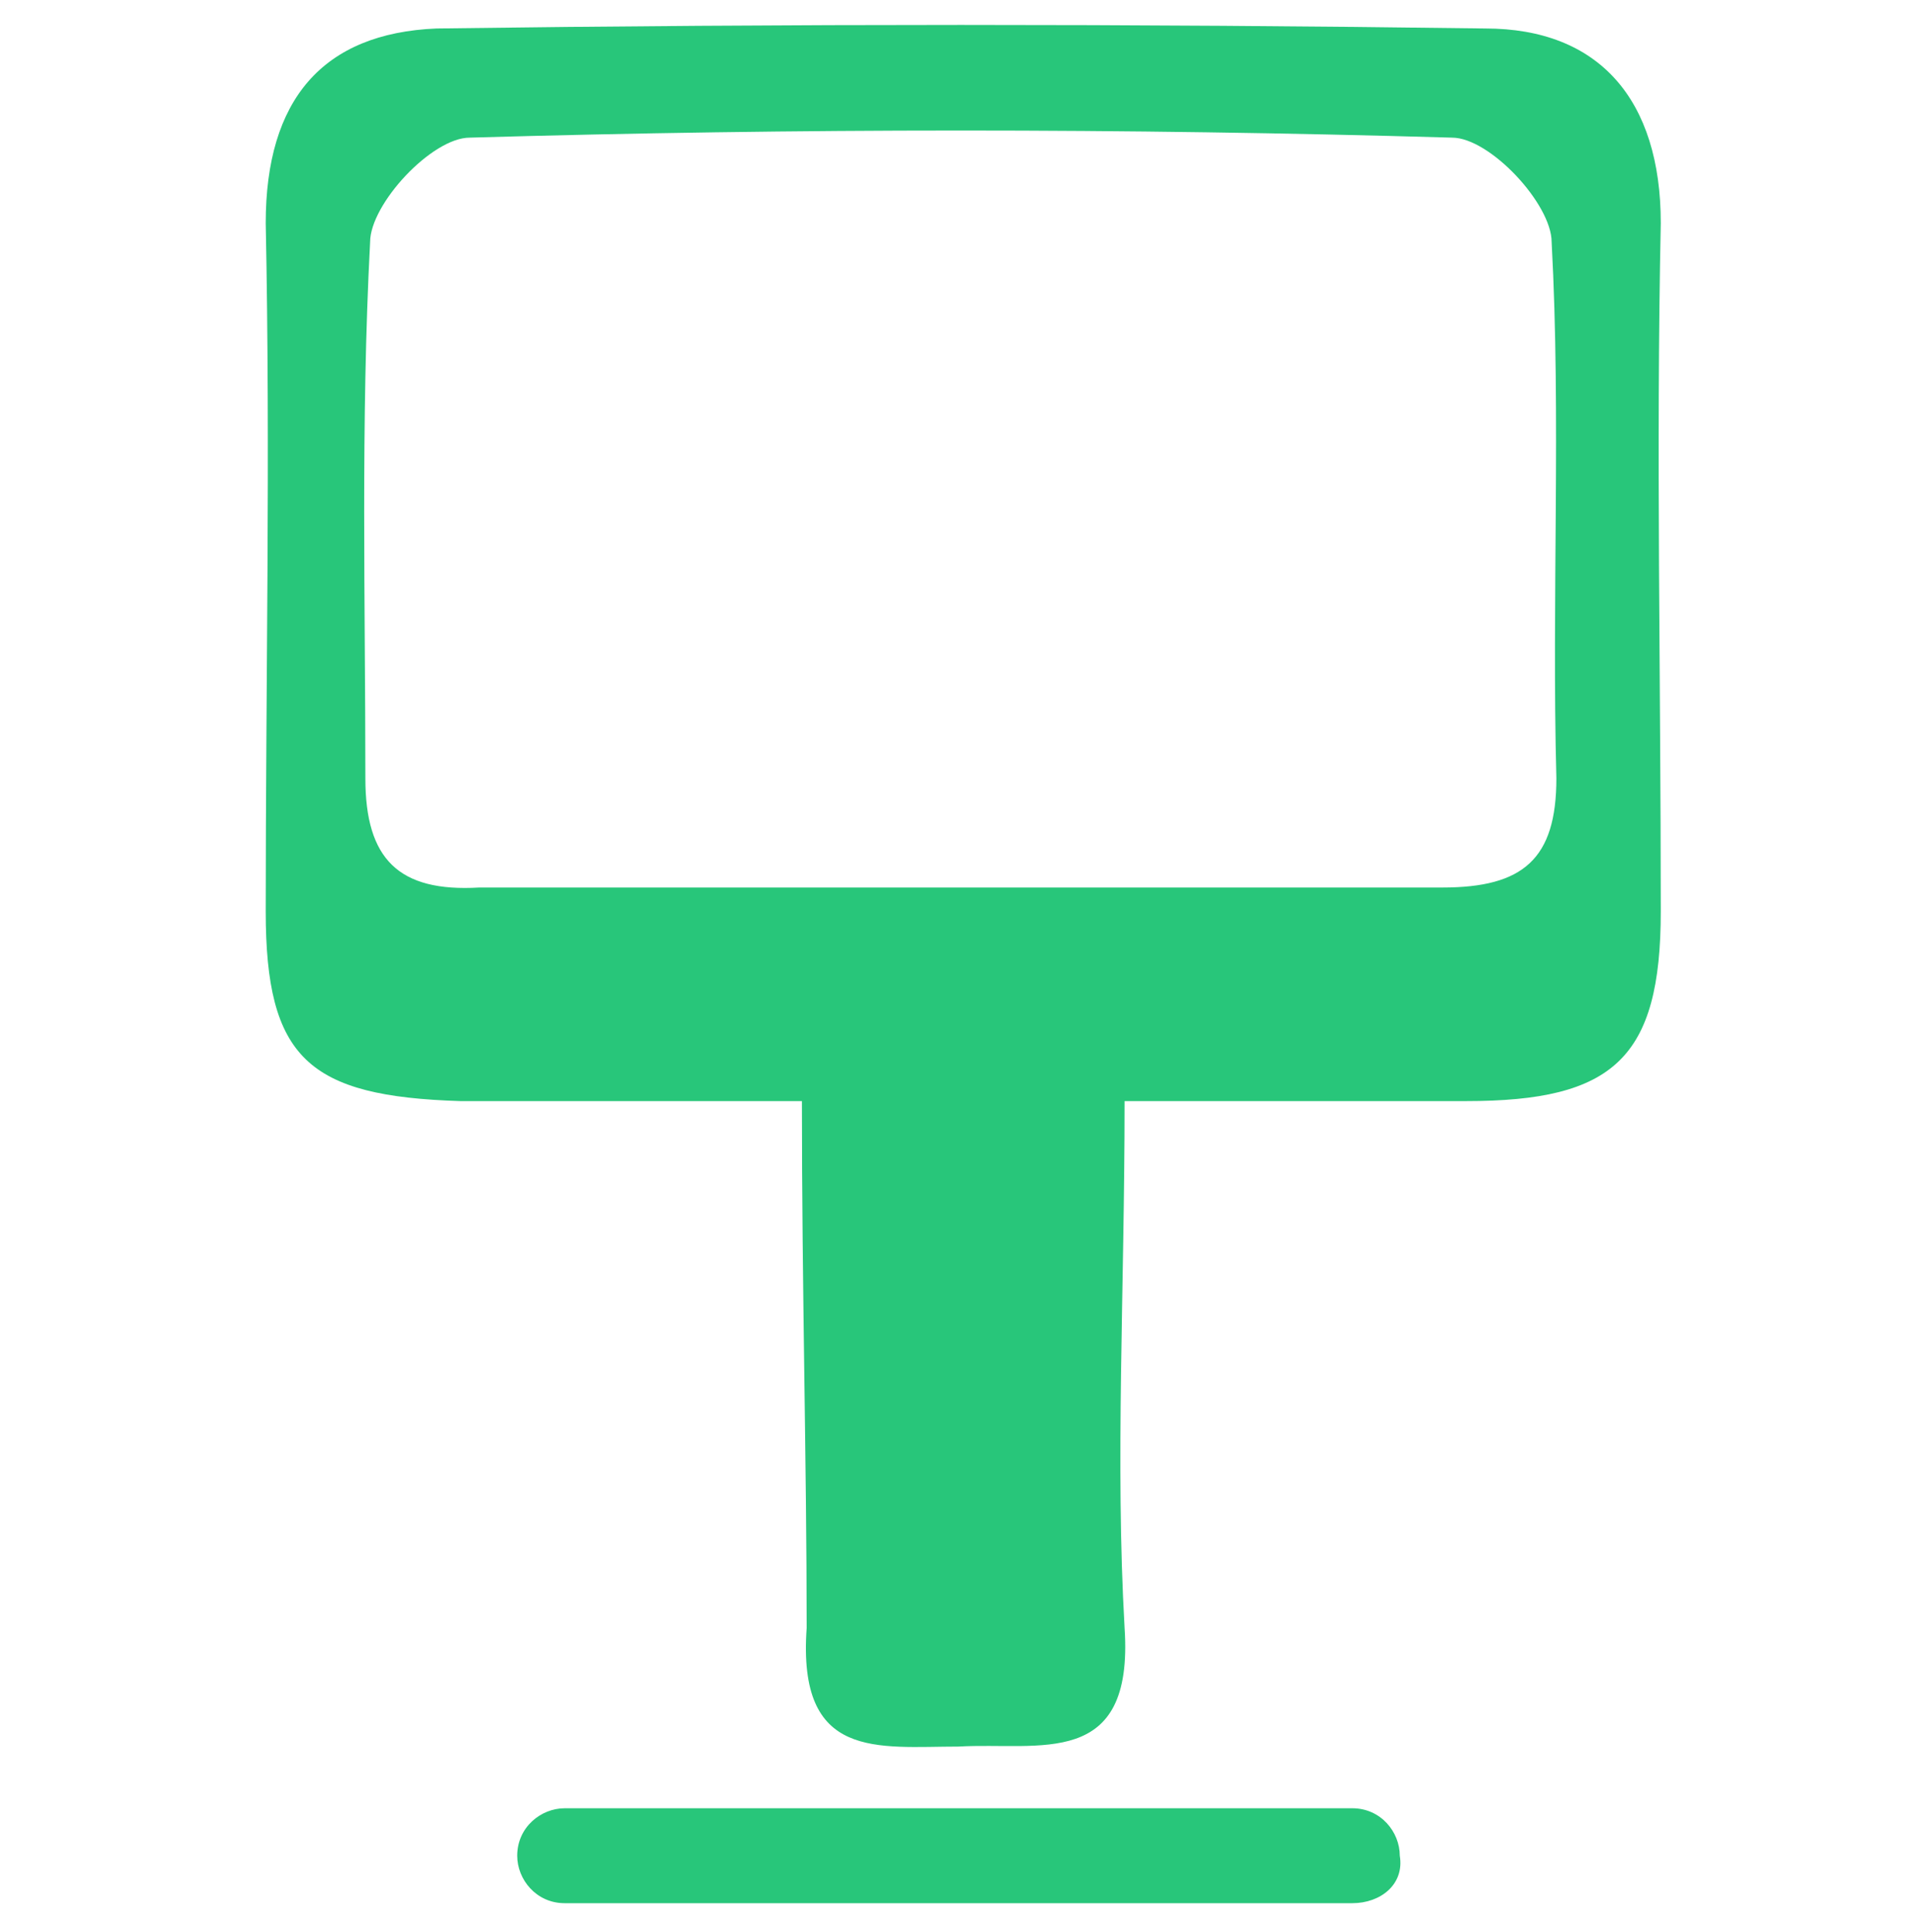 <?xml version="1.0" encoding="utf-8"?>
<!-- Generator: Adobe Illustrator 19.1.0, SVG Export Plug-In . SVG Version: 6.00 Build 0)  -->
<svg version="1.1" id="Layer_1" xmlns="http://www.w3.org/2000/svg" xmlns:xlink="http://www.w3.org/1999/xlink" x="0px" y="0px"
	 viewBox="-159 124.3 40.4 40.7" style="enable-background:new -159 124.3 40.4 40.7;" xml:space="preserve">
<style type="text/css">
	.st0{fill:#28c67a;}
</style>
<g>
	<g id="U4h6fE_1_">
		<g>
			<path class="st0" d="M-142.1,147.5c-2.7,0-5,0-7.2,0c-3.2-0.1-4.1-0.9-4.1-4c0-4.8,0.1-9.6,0-14.5c0-2.6,1.2-4,3.6-4.1
				c7.4-0.1,14.7-0.1,22.1,0c2.4,0,3.7,1.5,3.7,4.1c-0.1,4.8,0,9.6,0,14.5c0,3.1-1,4-4.1,4c-2.3,0-4.7,0-7.2,0c0,4-0.2,7.6,0,11.1
				c0.2,3-1.8,2.4-3.5,2.5c-1.7,0-3.4,0.3-3.2-2.5C-142,155.1-142.1,151.5-142.1,147.5z M-138.8,143c3.4,0,6.8,0,10.2,0
				c1.7,0,2.4-0.6,2.4-2.3c-0.1-3.8,0.1-7.6-0.1-11.3c0-0.8-1.3-2.2-2.1-2.2c-6.9-0.2-13.8-0.2-20.7,0c-0.8,0-2.1,1.4-2.1,2.2
				c-0.2,3.8-0.1,7.6-0.1,11.3c0,1.7,0.7,2.4,2.4,2.3C-145.6,143-142.2,143-138.8,143z"/>
		</g>
	</g>
	<path class="st0" d="M-130.5,164.4h-16.6c-0.6,0-1-0.5-1-1l0,0c0-0.6,0.5-1,1-1h16.6c0.6,0,1,0.5,1,1l0,0
		C-129.4,164-129.9,164.4-130.5,164.4z"/>
</g>
</svg>
